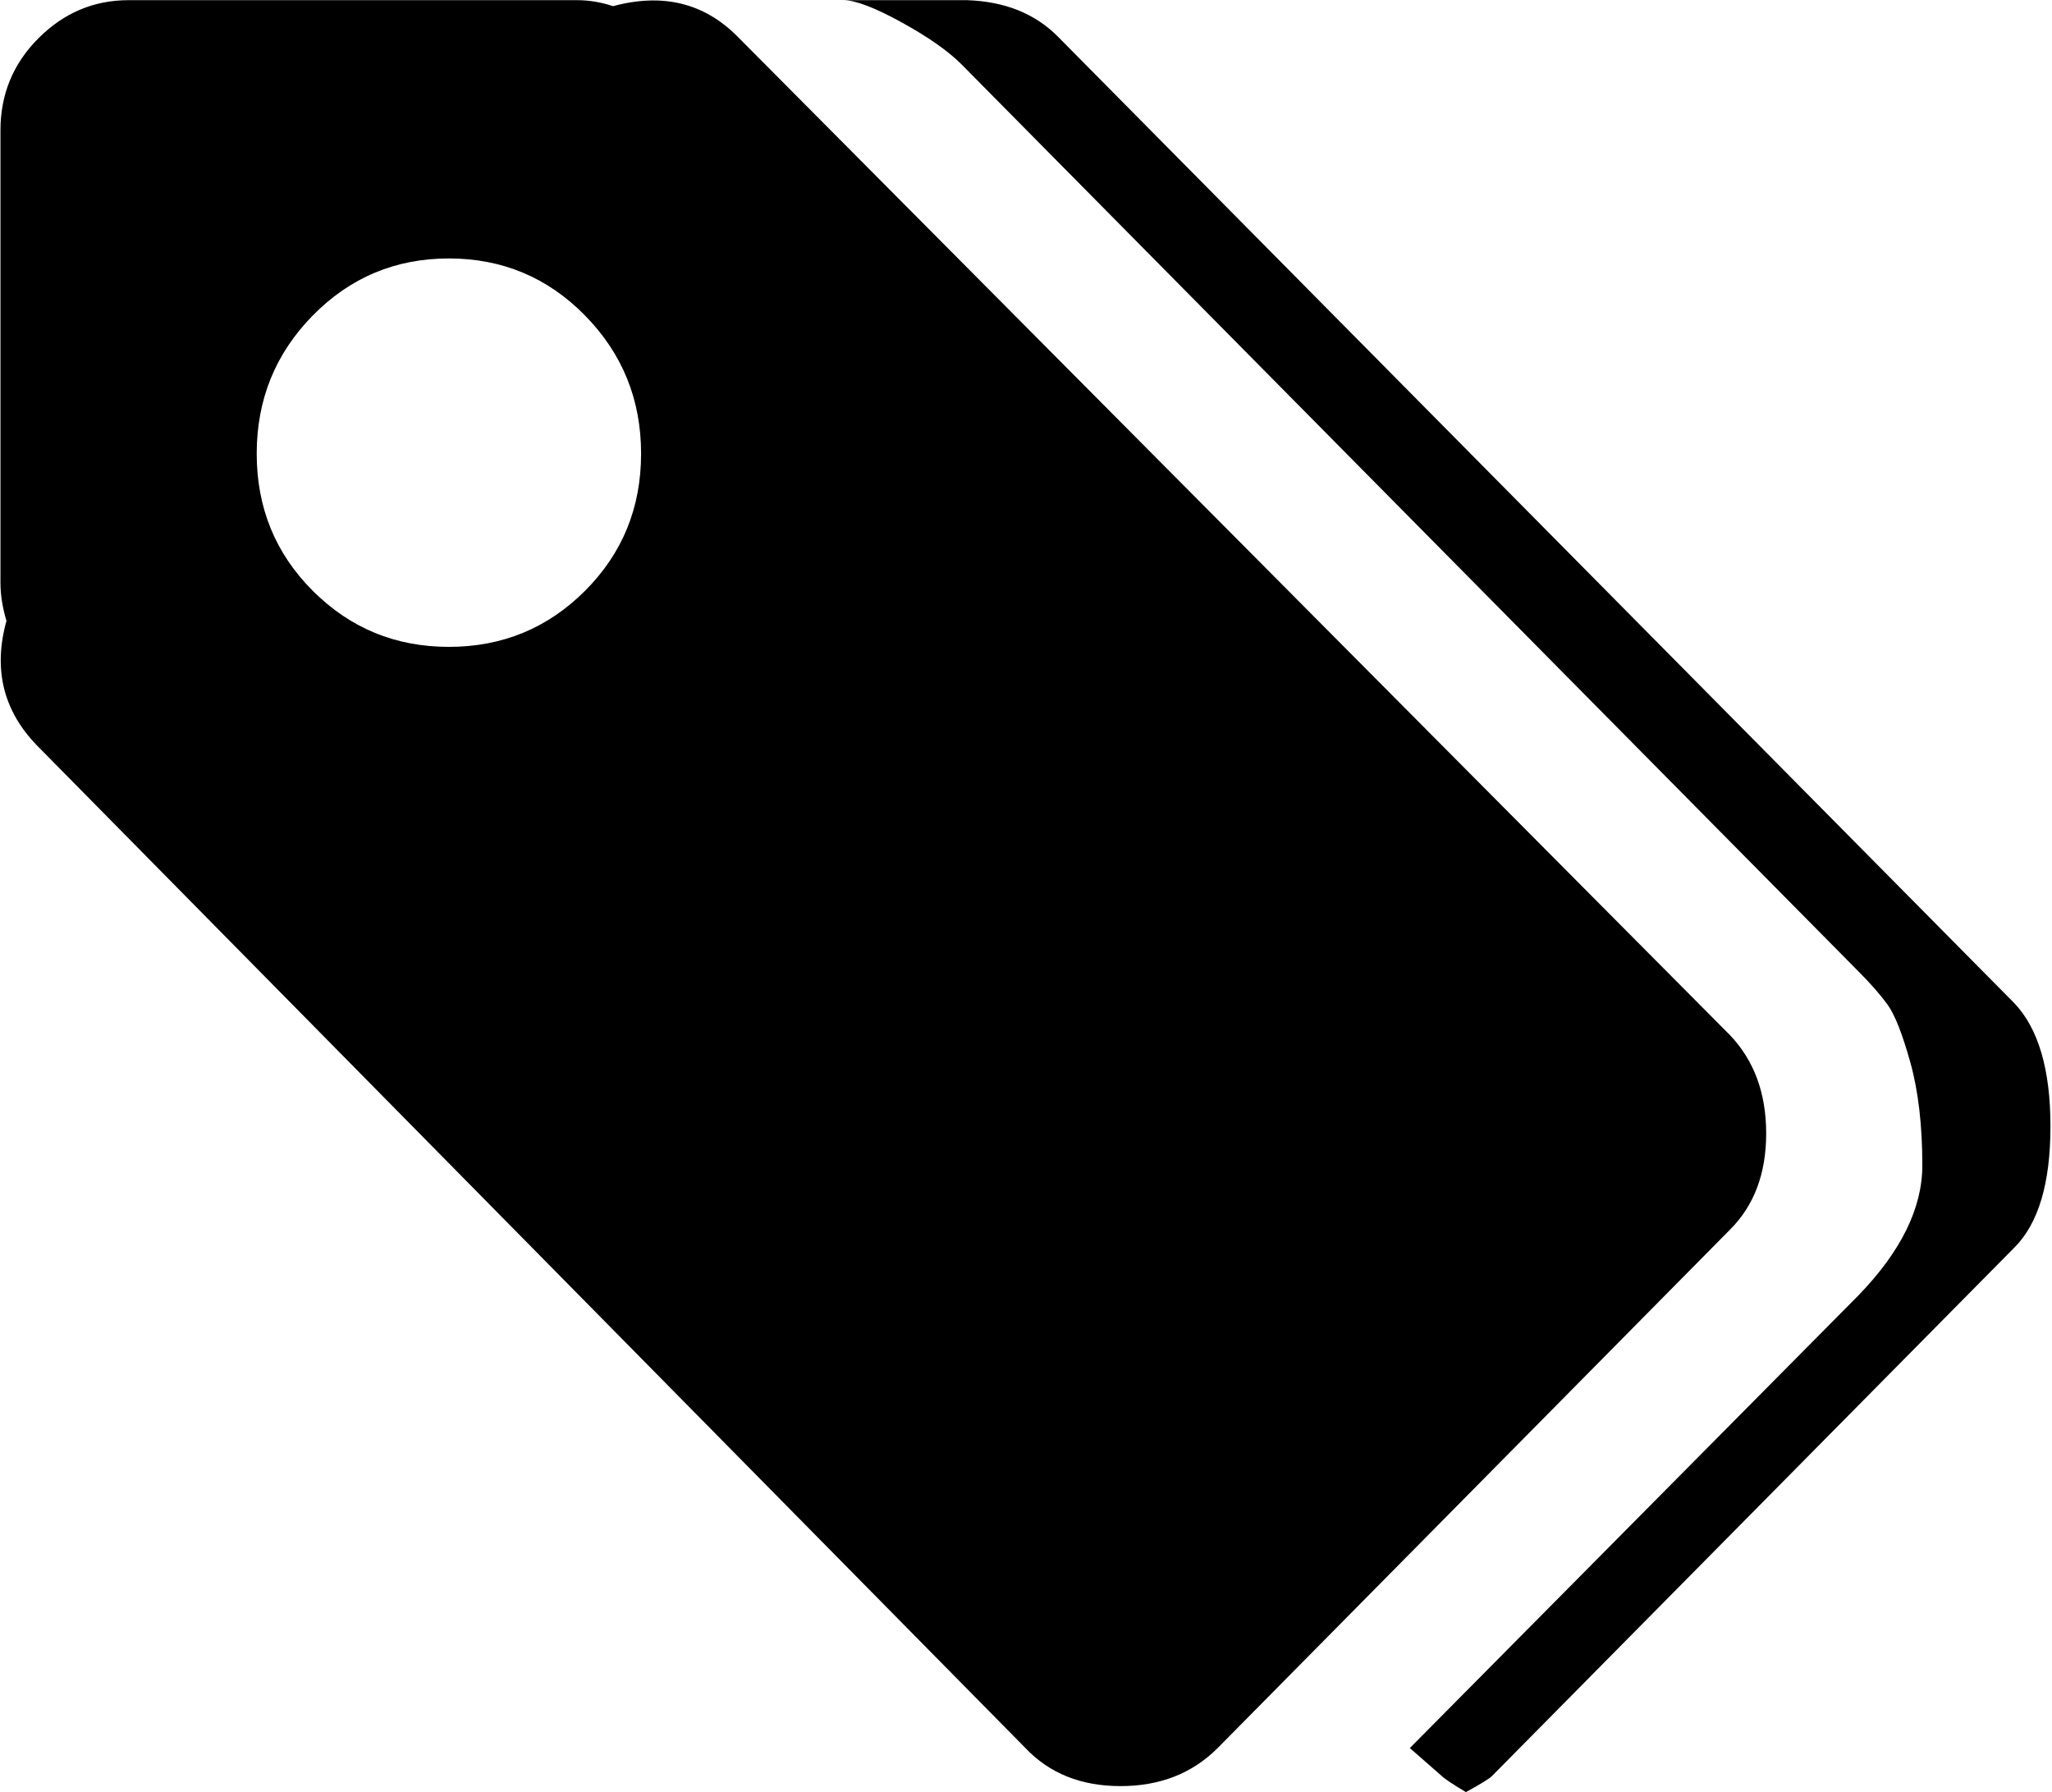 <svg xmlns="http://www.w3.org/2000/svg" width="3em" height="2.62em" viewBox="0 0 1025 895"><path fill="currentColor" d="m1006.23 623l-261 264q-2 2-13 8q-10-6-12-8l-16-14l224-226q32-33 32-65q0-30-6-51.5t-11.5-29t-14.5-16.5l-448-453q-10-10-30-21t-29-11h62q28 1 45 18l478 483q18 19 18 61.5t-18 60.5m-142-9l-256 259q-19 19-48.5 19t-47.5-19l-494-501q-25-26-15-62q-3-10-3-19V65q0-27 19-46t45-19h224q9 0 18 3q37-10 62 15l496 499q18 19 18 49t-18 48m-640-485q-40 0-68 28.5t-28 69t28 68.5t68 28t68-28t28-68.5t-28-69t-68-28.5"/></svg>